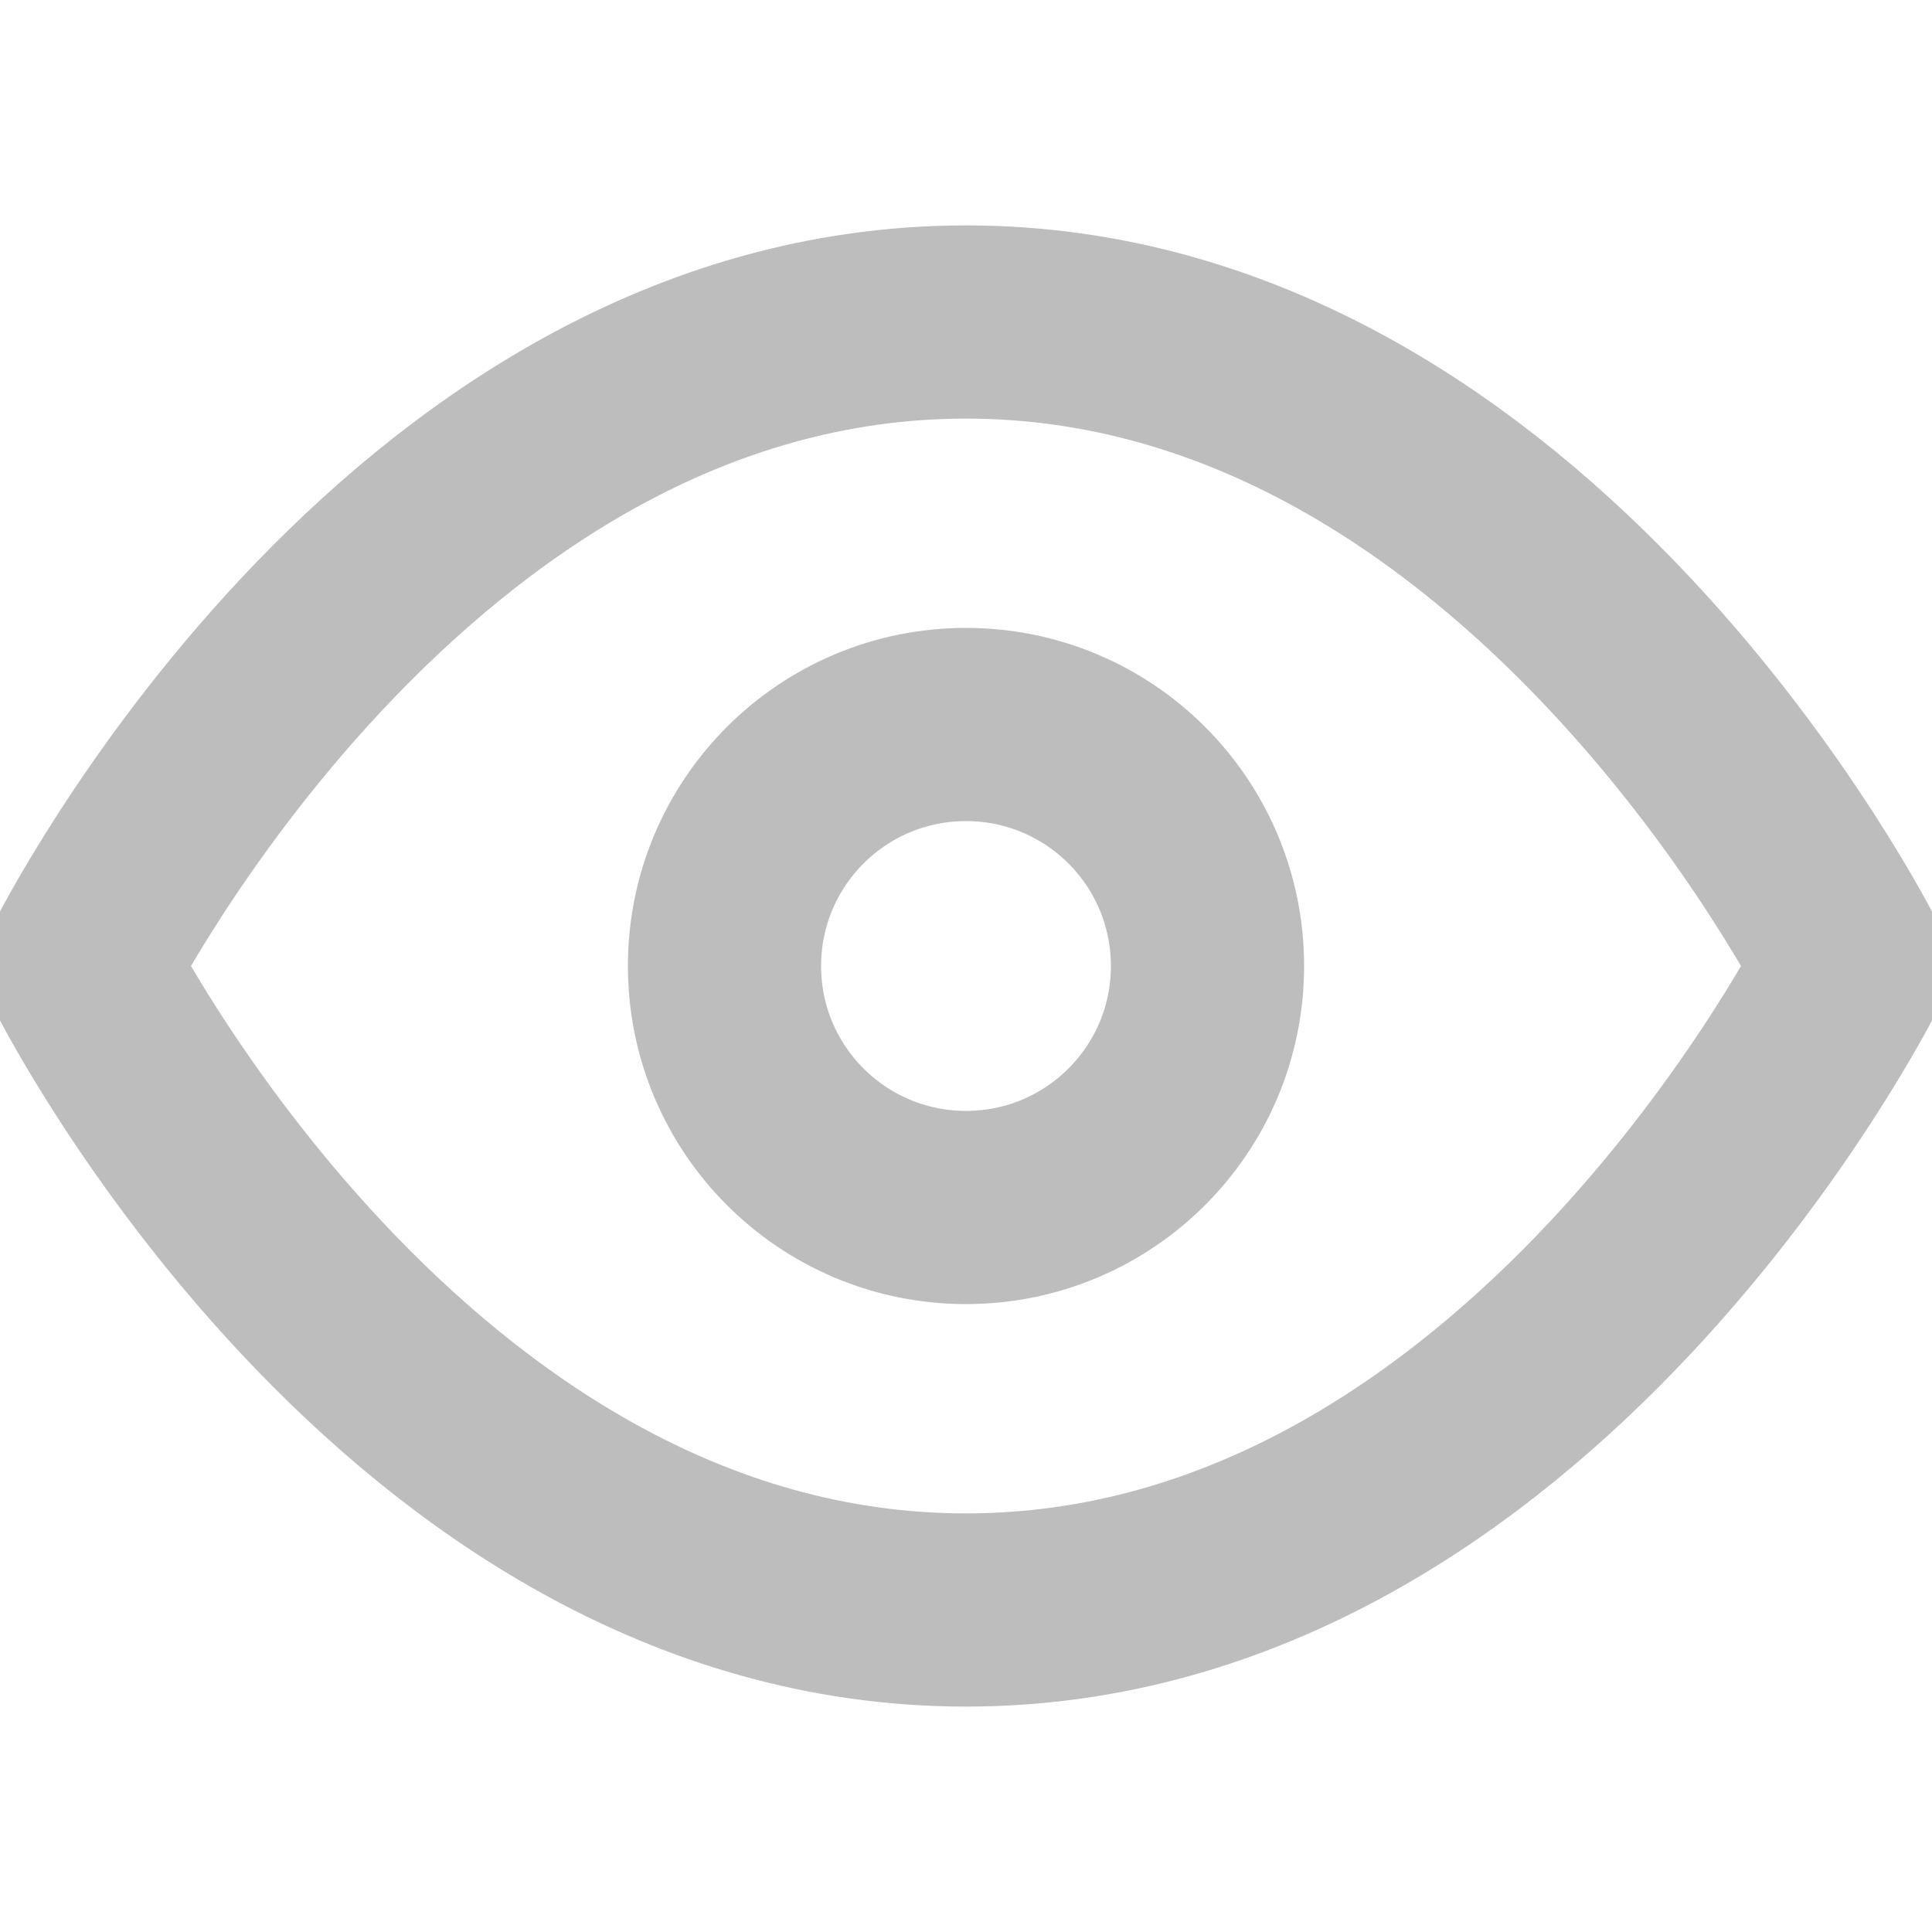 <svg width="15" height="15" viewBox="0 0 15 15" fill="none" xmlns="http://www.w3.org/2000/svg">
<g clip-path="url(#clip0)">
<path d="M0.625 7.5C0.625 7.5 3.125 2.5 7.5 2.5C11.875 2.5 14.375 7.5 14.375 7.5C14.375 7.5 11.875 12.5 7.5 12.5C3.125 12.5 0.625 7.5 0.625 7.5Z" stroke="#BDBDBD" stroke-width="1.5" stroke-linecap="round" stroke-linejoin="round"/>
<path d="M7.5 9.375C8.536 9.375 9.375 8.536 9.375 7.5C9.375 6.464 8.536 5.625 7.5 5.625C6.464 5.625 5.625 6.464 5.625 7.5C5.625 8.536 6.464 9.375 7.5 9.375Z" stroke="#BDBDBD" stroke-width="1.5" stroke-linecap="round" stroke-linejoin="round"/>
</g>
<defs>
<clipPath id="clip0">
<rect width="15" height="15" fill="white"/>
</clipPath>
</defs>
</svg>
